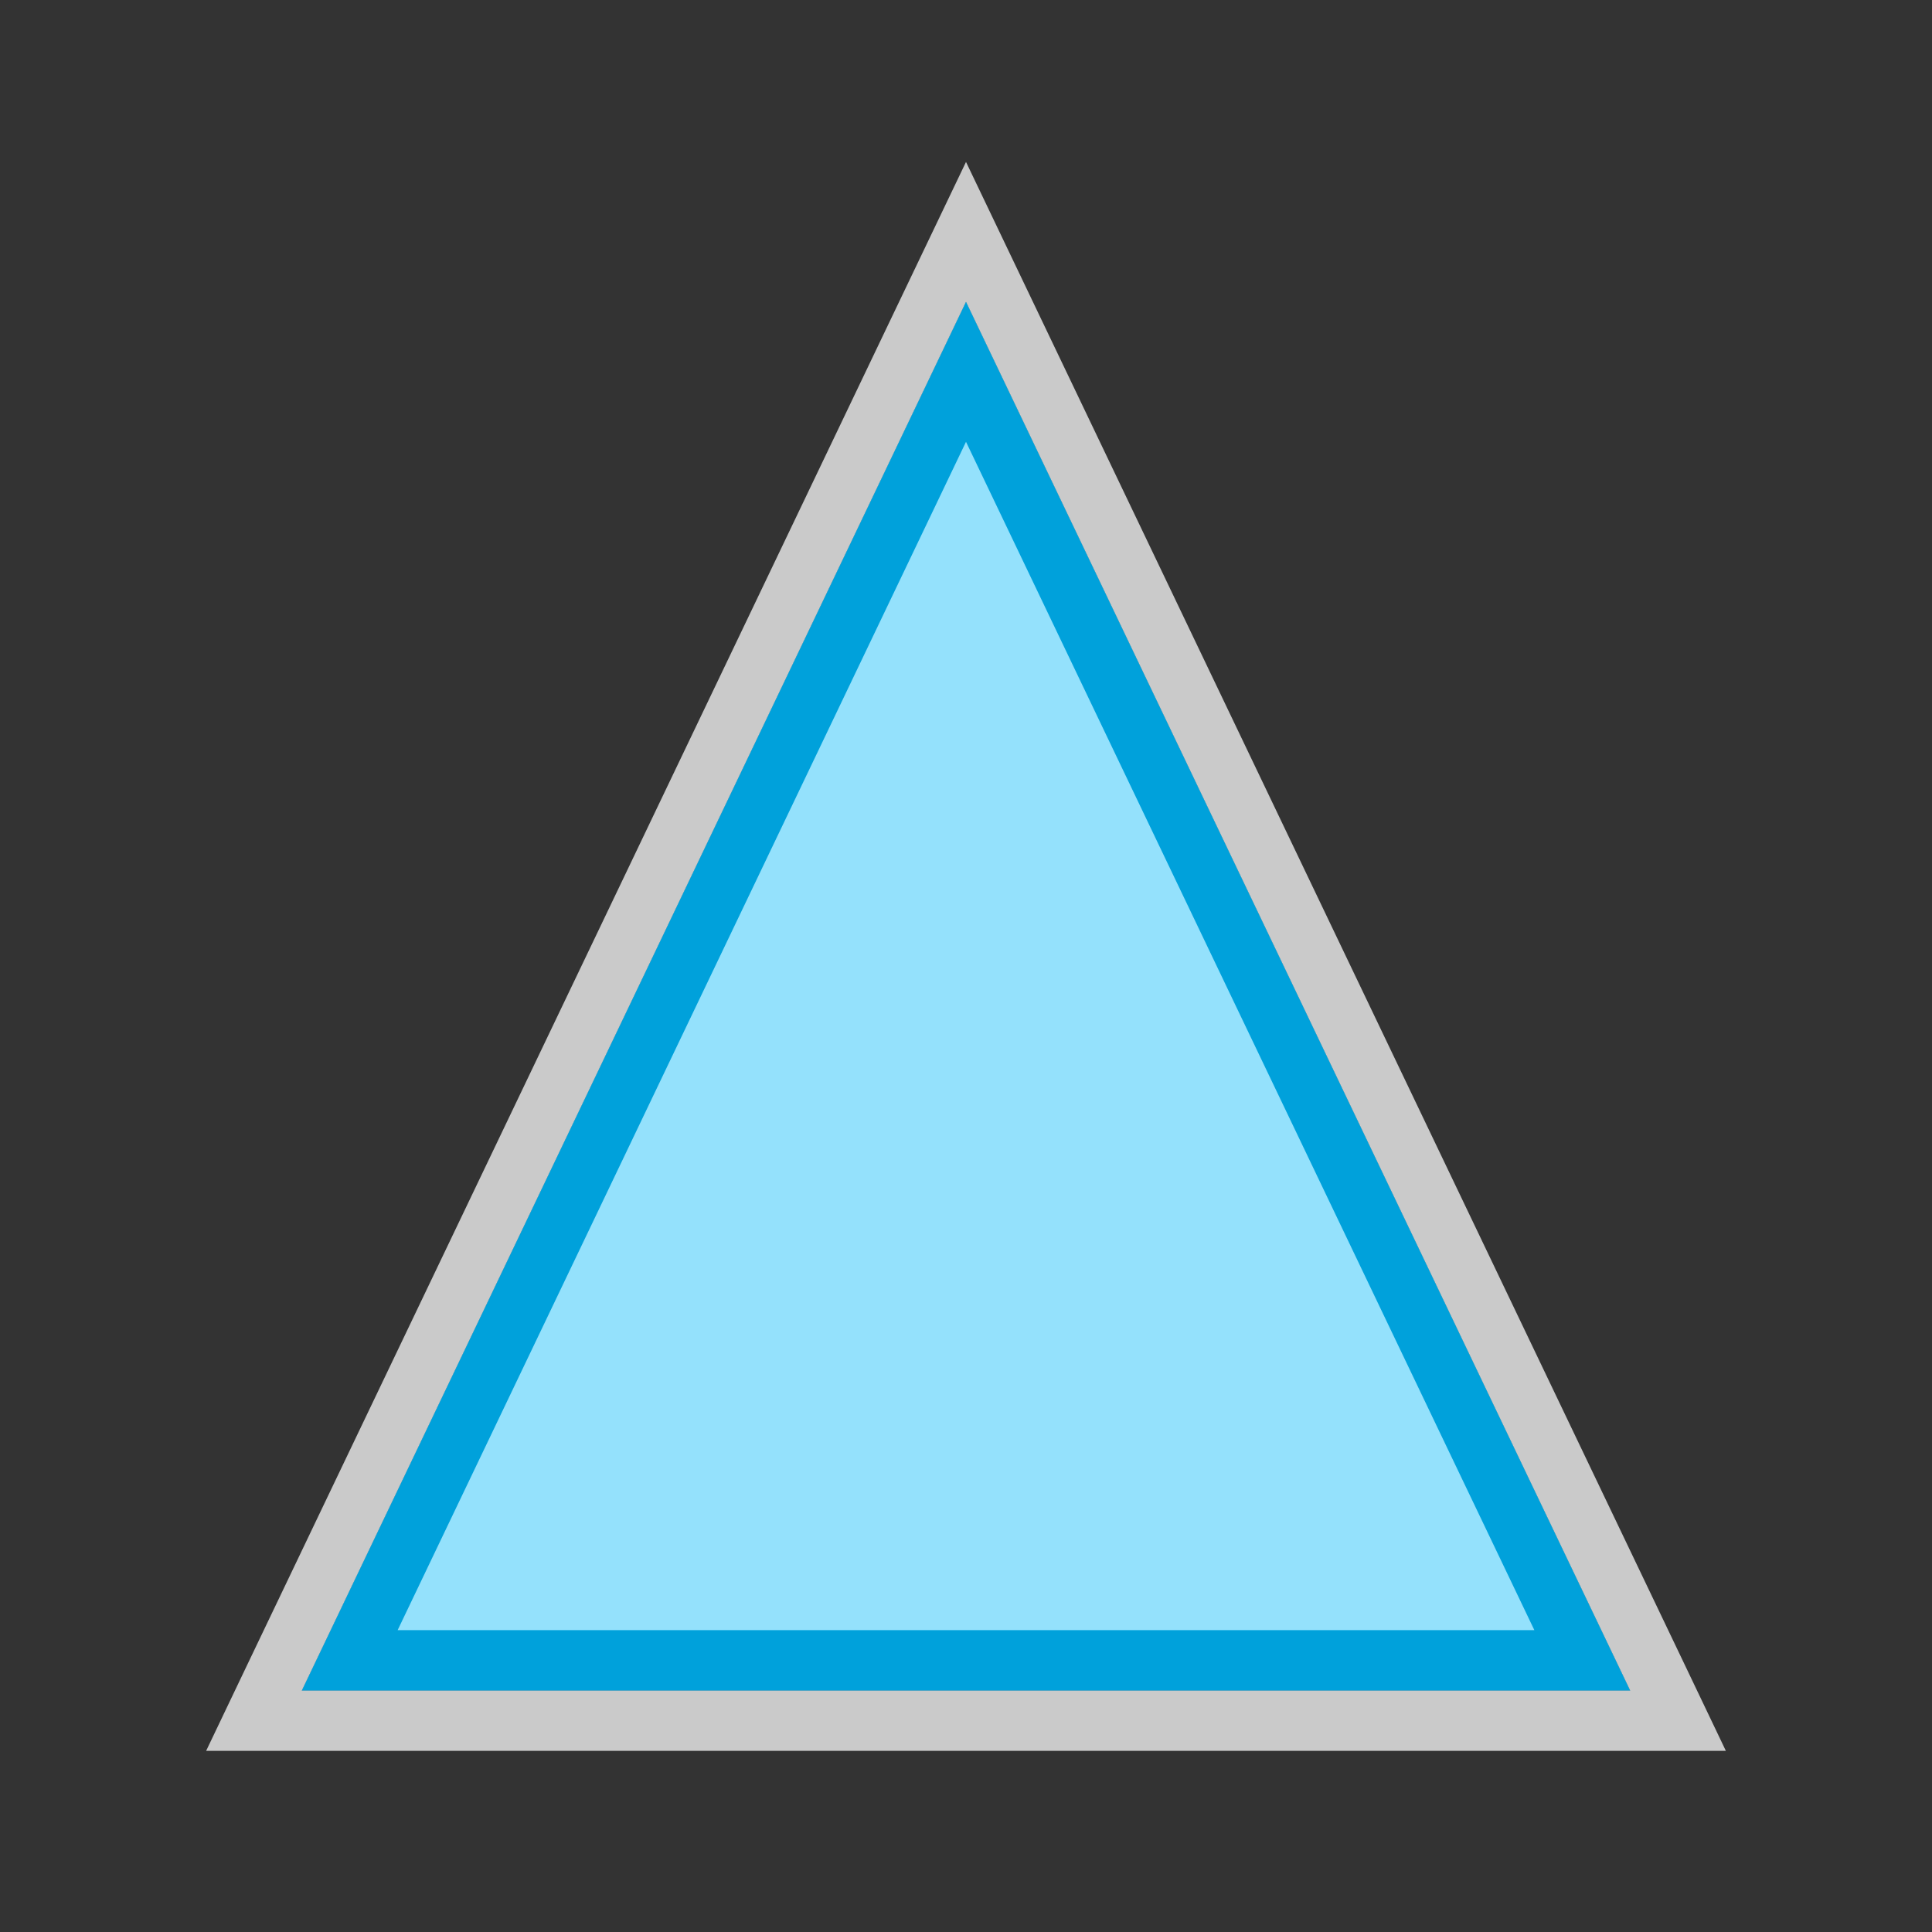 <svg width="32" height="32" viewBox="0 0 32 32" fill="none" xmlns="http://www.w3.org/2000/svg">
<rect x="0" y="0" width="32" height="32" fill="#333333" stroke="none"/>
<g clip-path="url(#clip0_2044_12036)">
<path d="M5 28L16 5L27 28L5 28Z" fill="#FCFCFC" fill-opacity="0.75"/>
<path d="M4.549 27.784L4.207 28.5L5 28.5L27 28.5L27.793 28.5L27.451 27.784L16.451 4.784L16 3.841L15.549 4.784L4.549 27.784Z" stroke="#FCFCFC" stroke-opacity="0.75"/>
<path d="M26.207 27.5L5.793 27.5L16 6.159L26.207 27.5Z" fill="#94E1FC" stroke="#00A1DB"/>
</g>
<defs>
<clipPath id="clip0_2044_12036">
<rect width="32" height="32" fill="white"/>
</clipPath>
</defs>
</svg>
